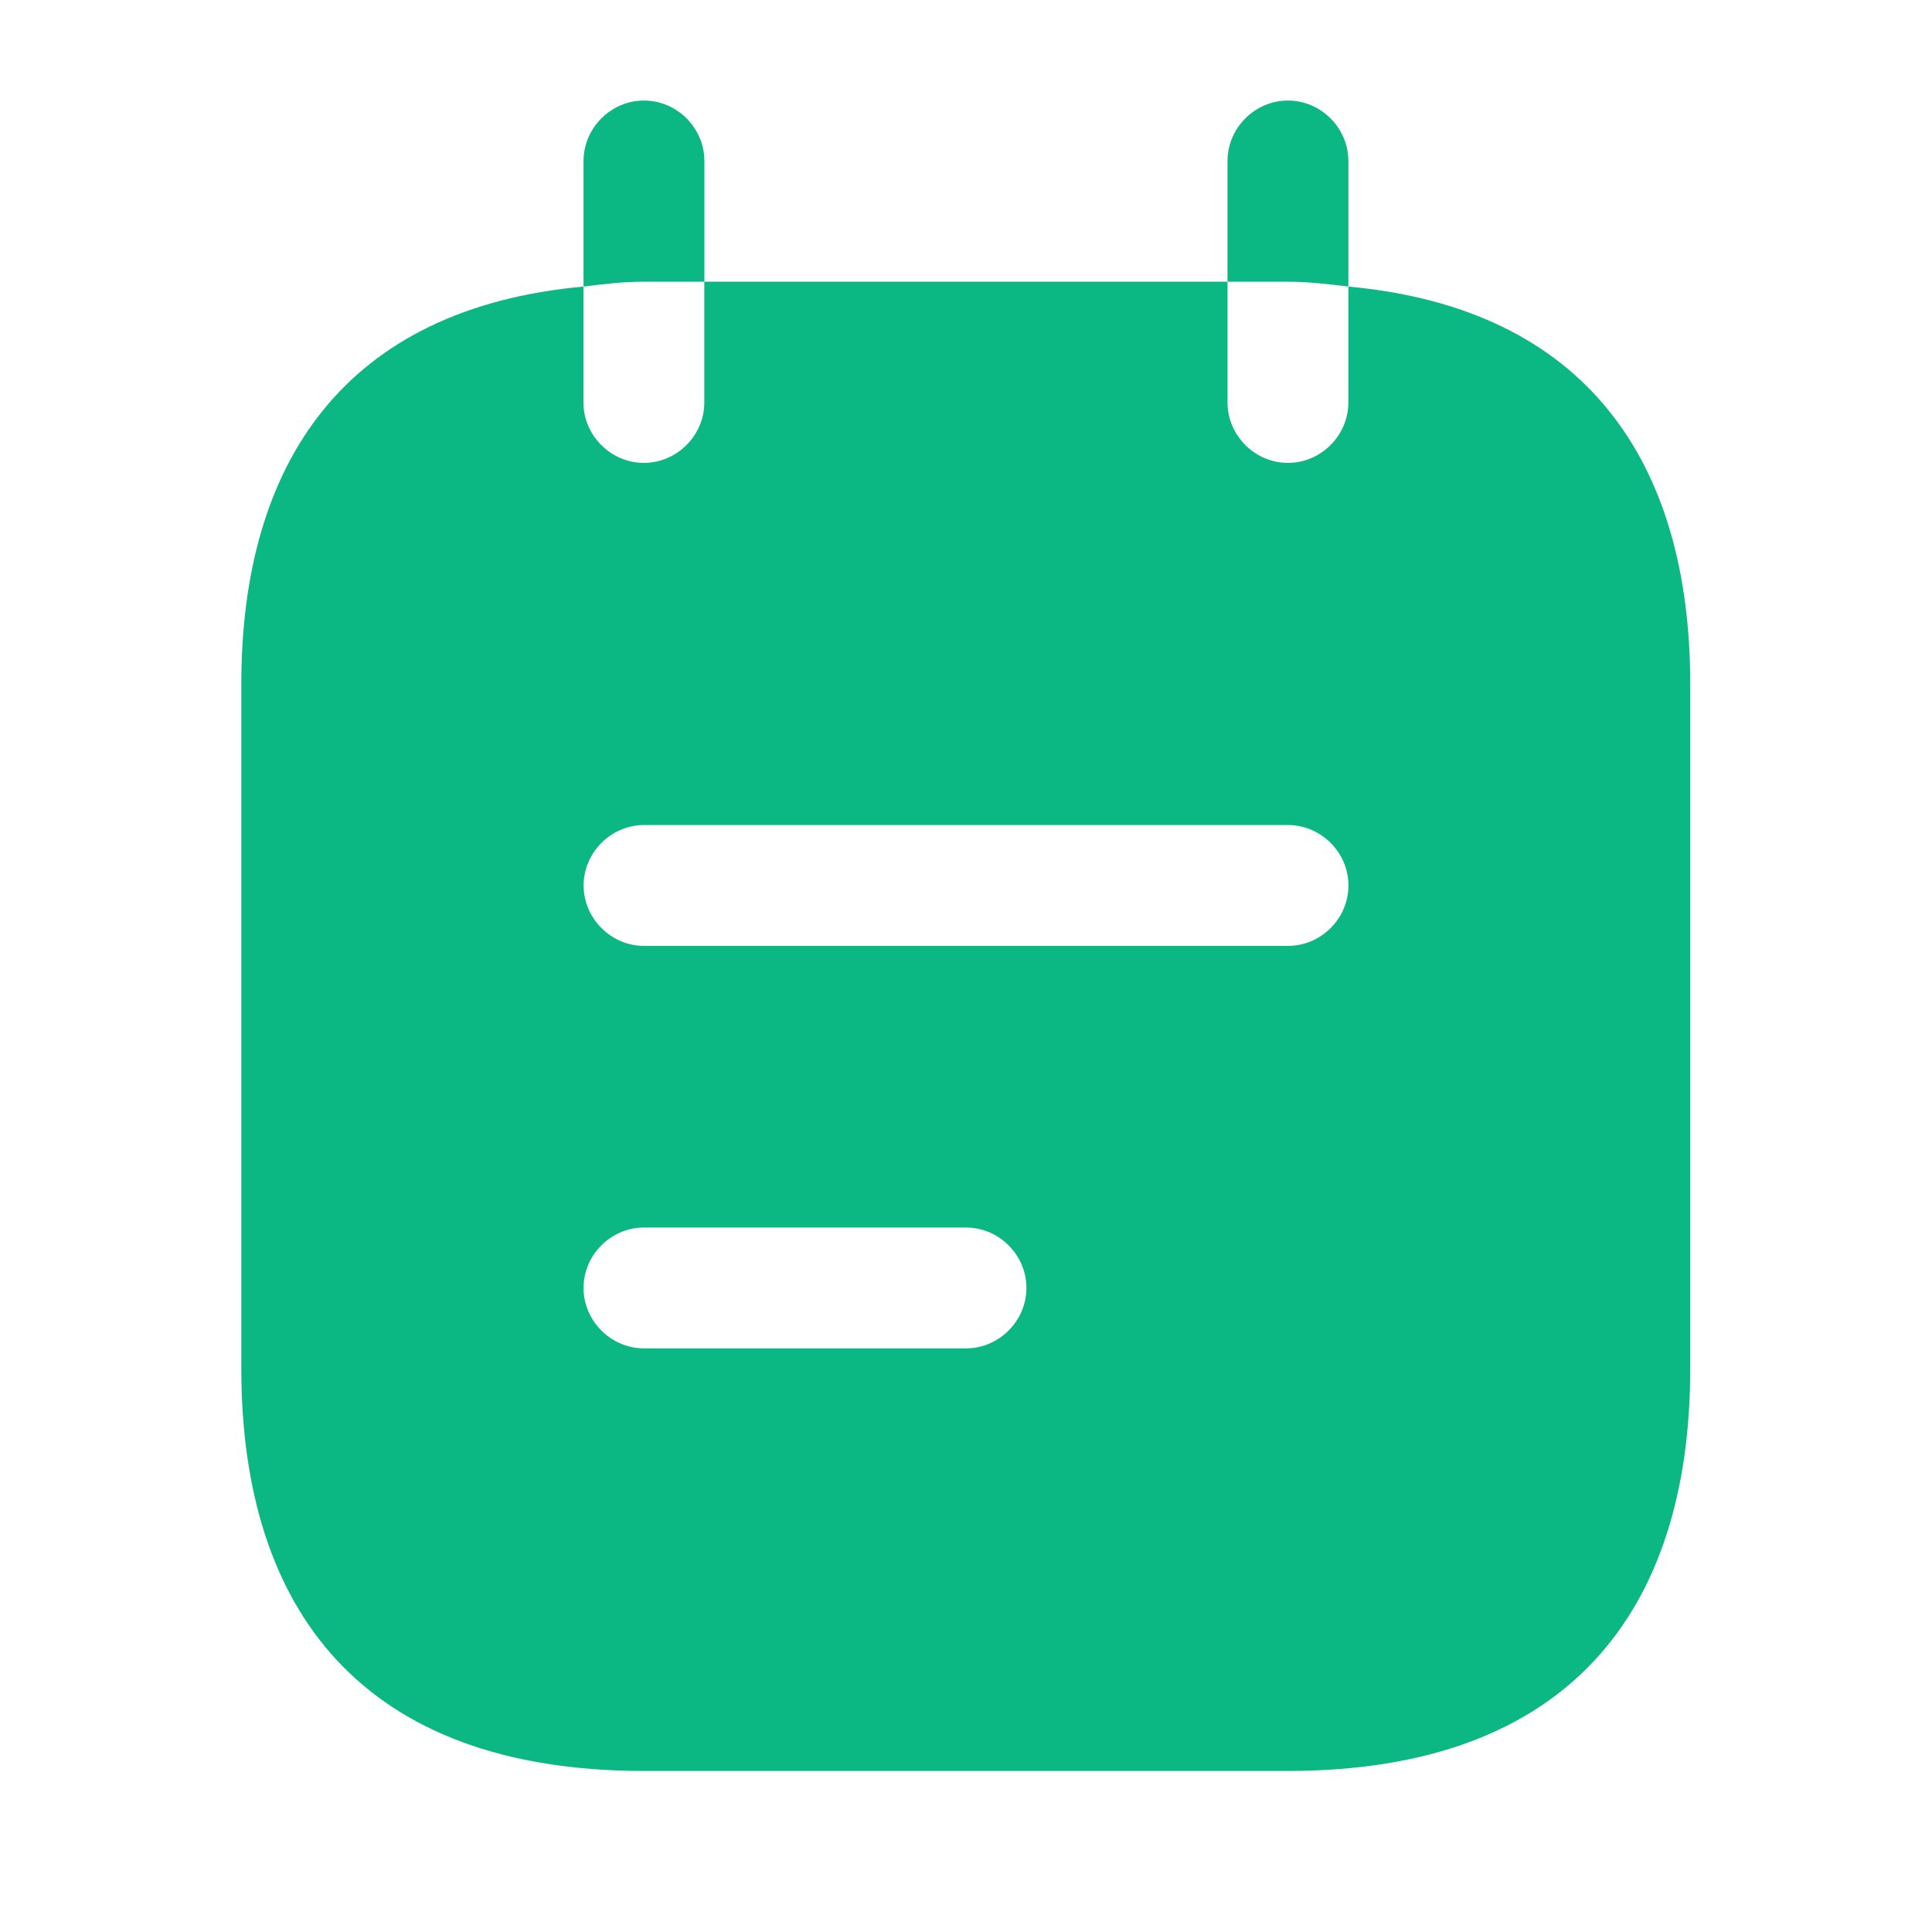 <svg fill="none" height="22" viewBox="0 0 22 22" width="22" xmlns="http://www.w3.org/2000/svg">
    <g fill="#0bb783">
        <path
            d="m8.021 3.208v-1.375c0-.376-.312-.688-.688-.688-.376 0-.688.312-.688.688v1.43c.229-.028.44-.055.688-.055z" />
        <path
            d="m15.354 3.263v-1.43c0-.376-.312-.688-.688-.688s-.688.312-.688.688v1.375h.688c.247 0 .458.028.688.055z" />
        <path
            d="m15.354 3.263v1.32c0 .376-.312.688-.688.688-.376 0-.688-.312-.688-.688v-1.375h-5.958v1.375c0 .376-.312.688-.688.688-.376 0-.688-.312-.688-.688v-1.32c-2.704.247-3.896 1.989-3.896 4.528v7.792c0 2.75 1.375 4.583 4.583 4.583h7.333c3.208 0 4.583-1.833 4.583-4.583v-7.792c0-2.539-1.192-4.281-3.896-4.528zm-4.354 12.091h-3.667c-.376 0-.688-.312-.688-.688s.312-.688.688-.688h3.667c.376 0 .688.312.688.688s-.312.688-.688.688zm3.667-4.583h-7.333c-.376 0-.688-.312-.688-.688 0-.376.312-.688.688-.688h7.333c.376 0 .688.312.688.688 0 .376-.312.688-.688.688z" />
    </g>
</svg>